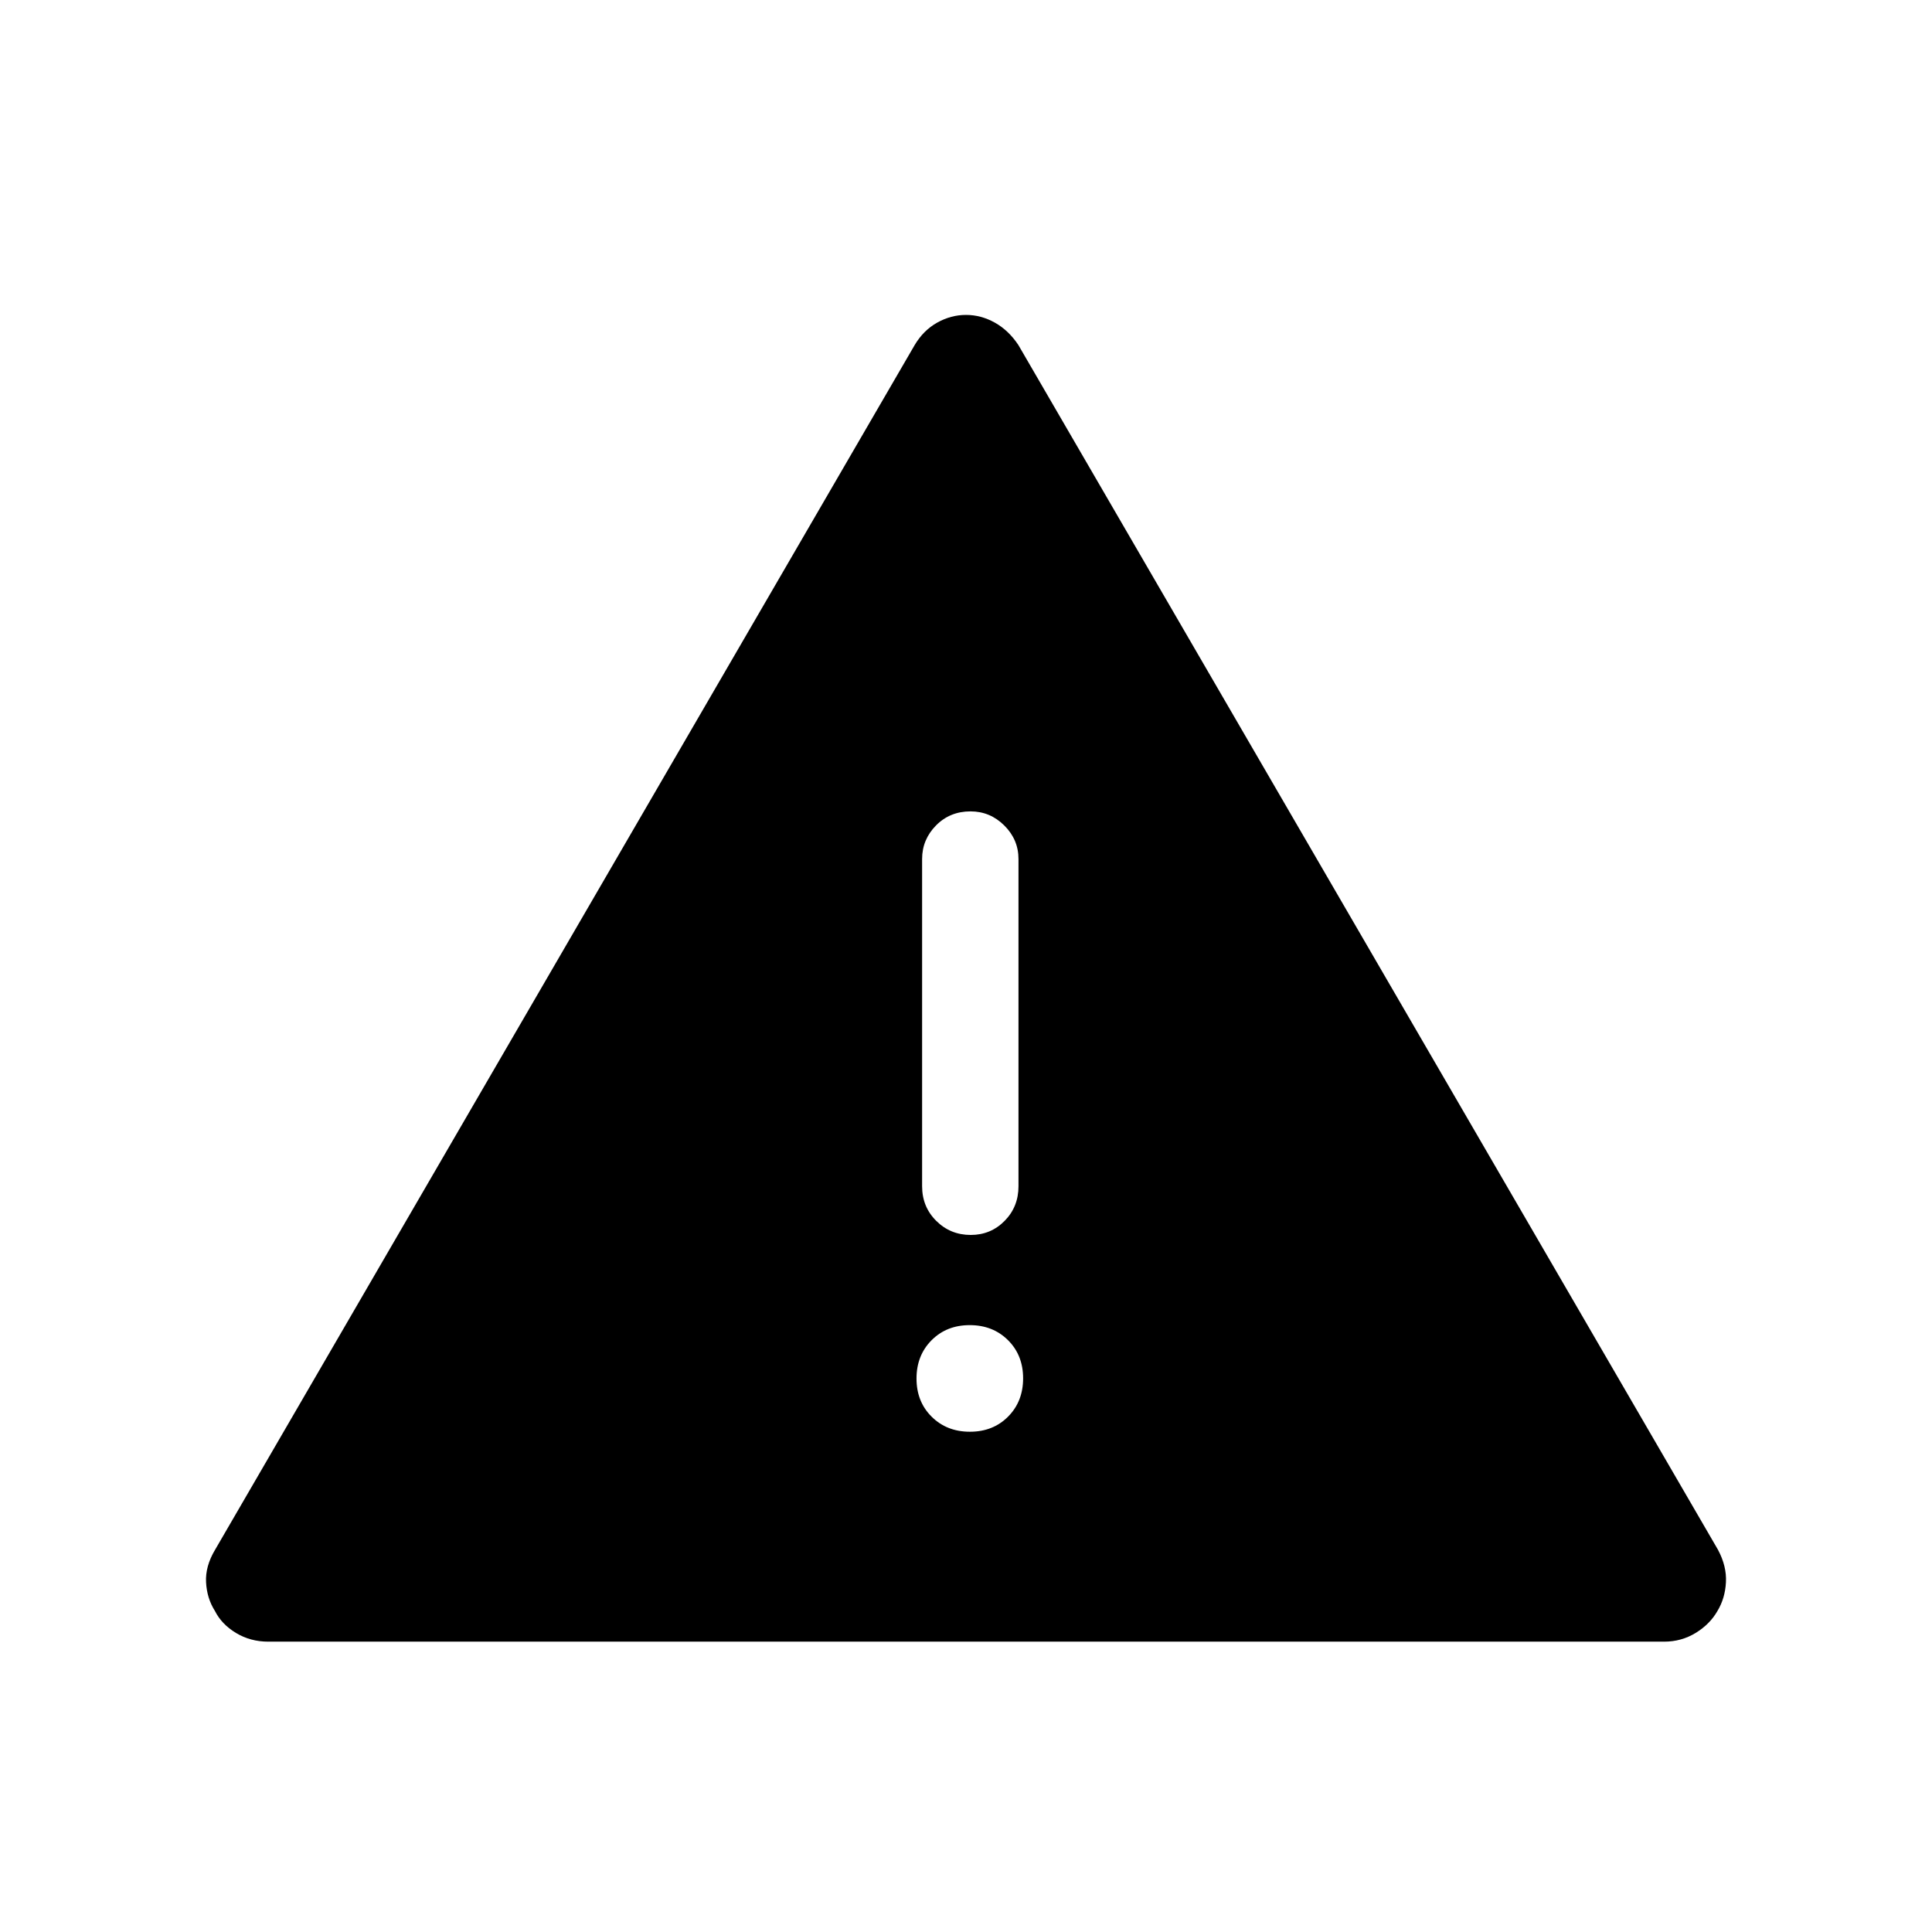 <svg xmlns="http://www.w3.org/2000/svg" height="40" viewBox="0 -960 960 960" width="40"><path d="M133.35-144.27q-8.91 0-16.08-4.32-7.17-4.33-10.5-10.98-3.96-6.23-4.38-14.2-.43-7.97 4.49-16.17l347.56-598.51q4.38-7.41 11.24-11.24t14.32-3.83q7.46 0 14.32 3.83t11.72 11.16l347.61 598.59q4.39 8.2 3.96 16.17-.42 7.97-4.19 14.2-3.74 6.6-10.83 10.95-7.1 4.35-15.71 4.35H133.35Zm348.6-104.31q11.5 0 18.97-7.52 7.46-7.52 7.46-19.02t-7.51-18.96q-7.52-7.47-19.02-7.47t-18.97 7.52q-7.47 7.52-7.47 19.02t7.52 18.96q7.52 7.47 19.02 7.47Zm.42-97.78q9.92 0 16.82-6.99 6.89-6.98 6.89-17.21v-162.59q0-9.66-7.05-16.67-7.06-7.01-16.77-7.01-10.29 0-17.18 7.01-6.89 7.01-6.89 16.67v162.59q0 10.23 7.03 17.21 7.02 6.99 17.15 6.99Z"/></svg>